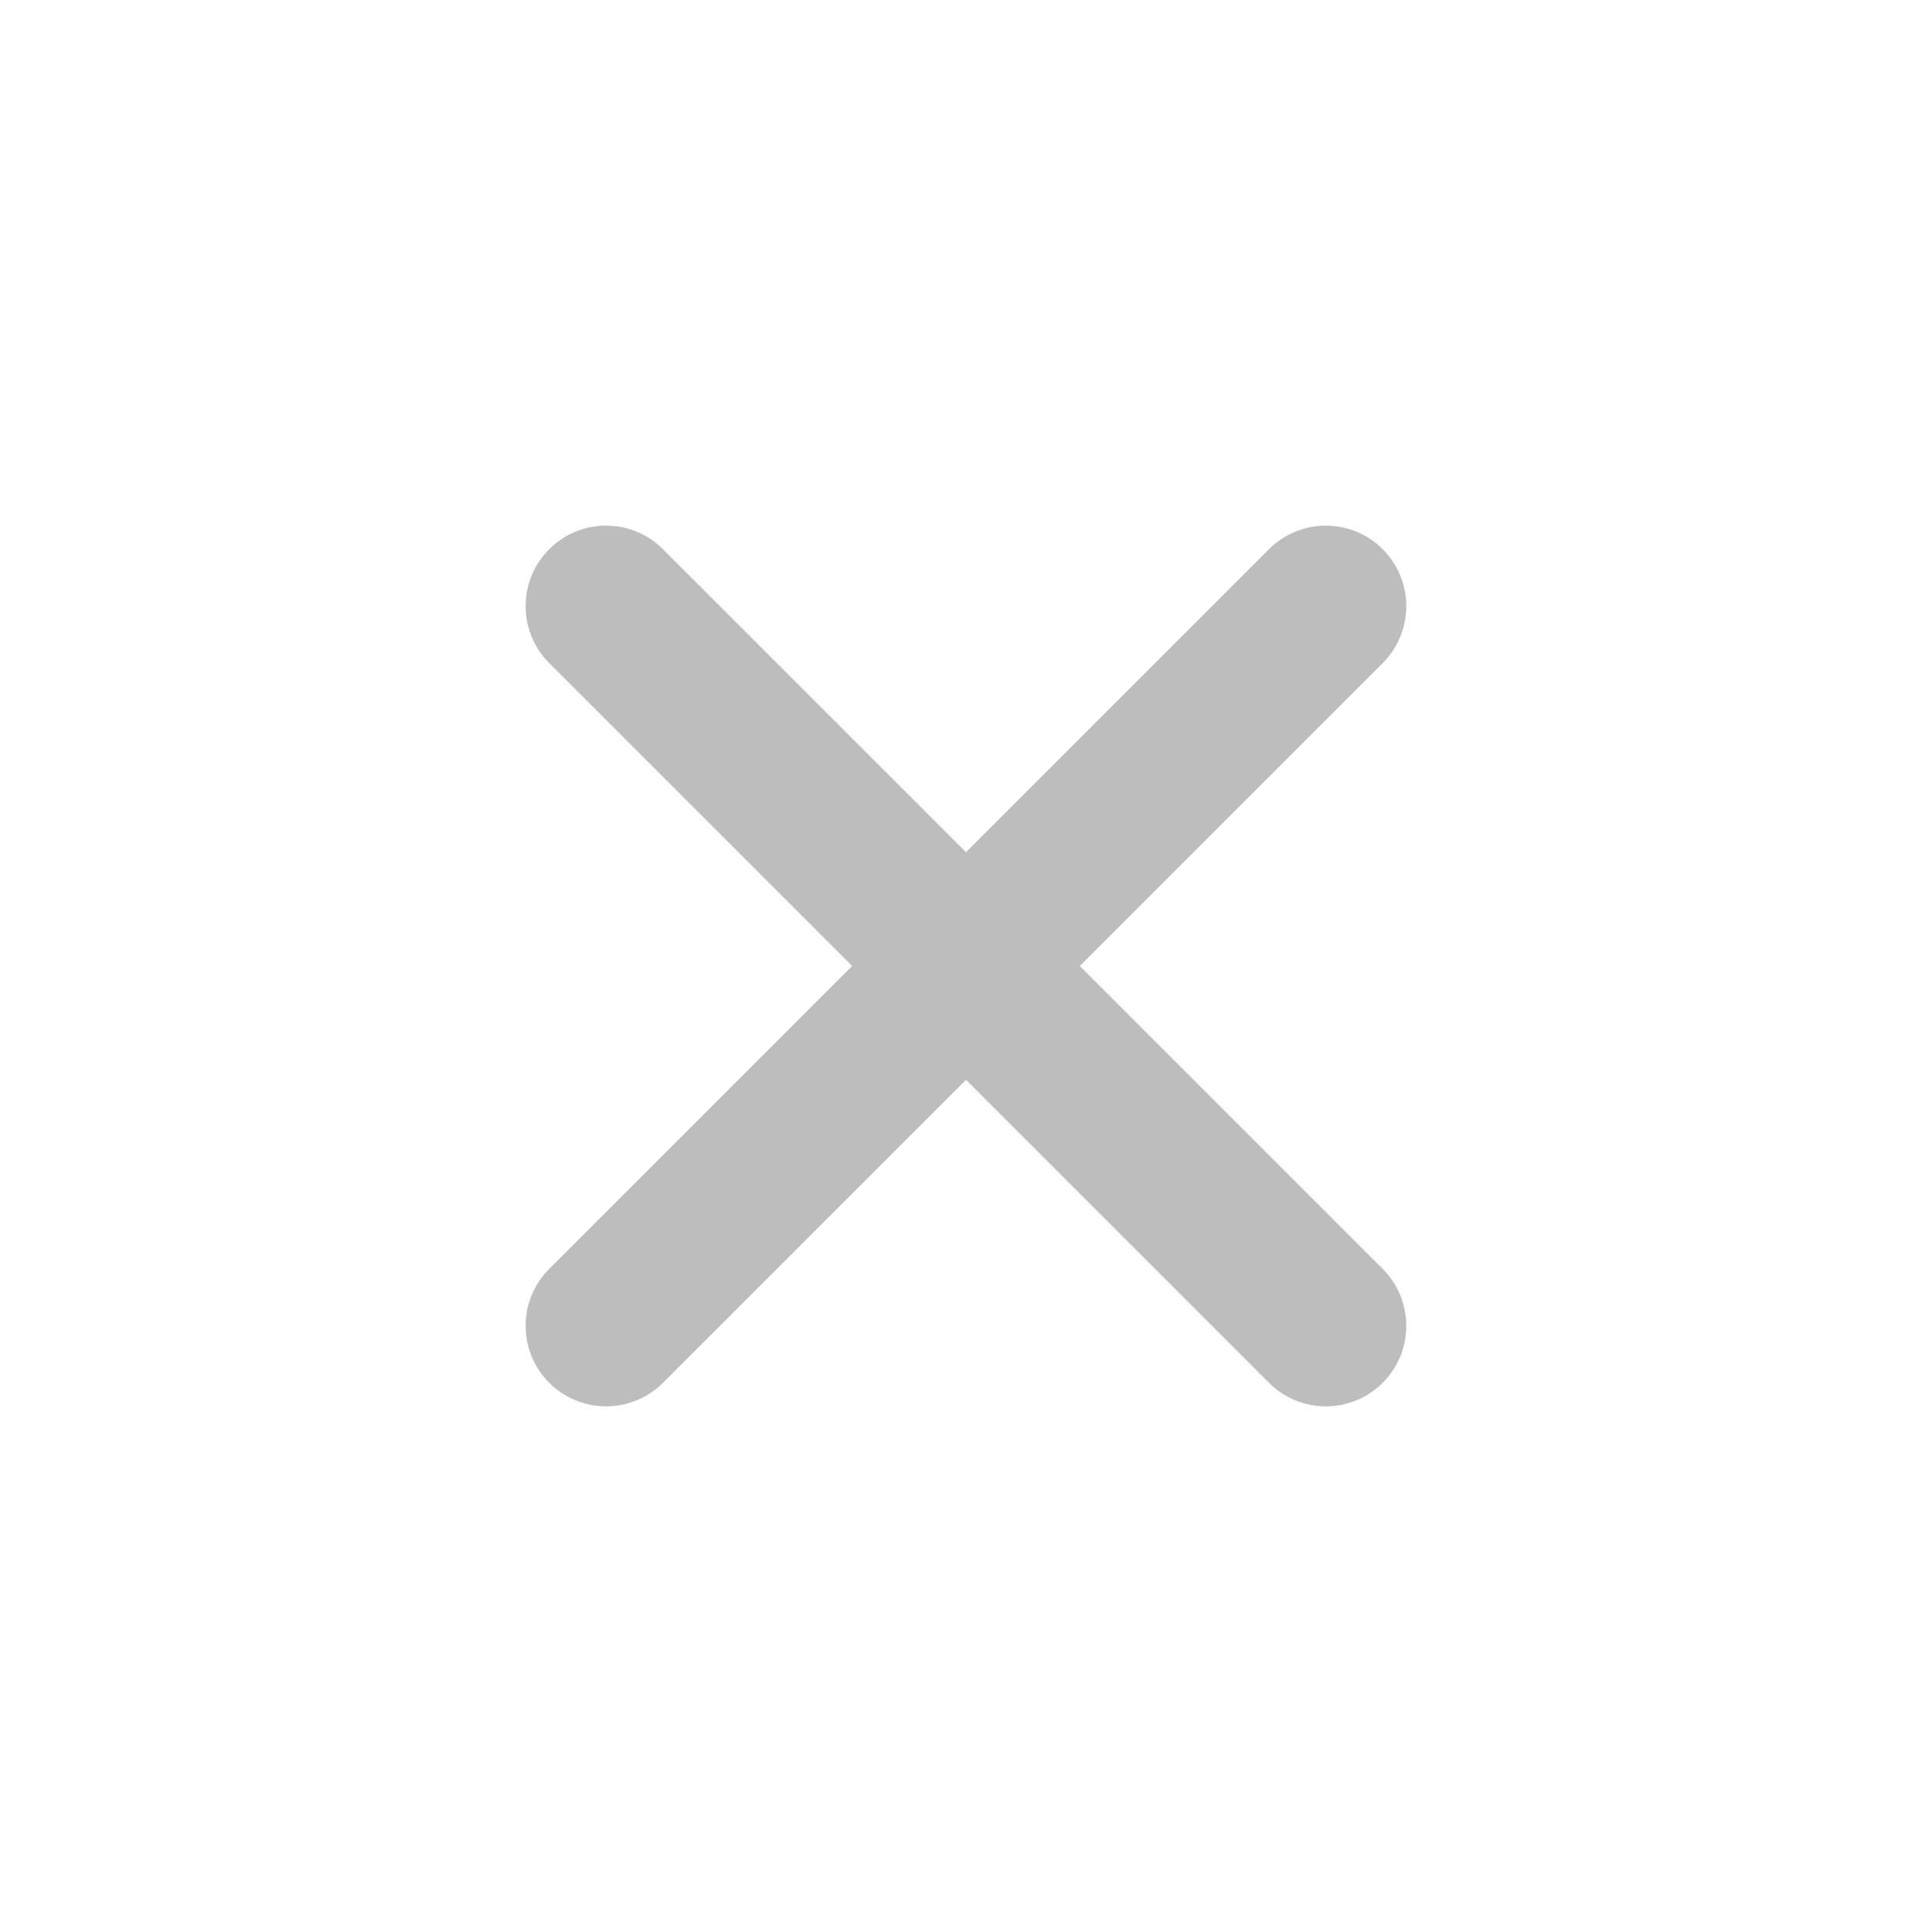 <svg width="24" height="24" viewBox="0 0 24 24" fill="none" xmlns="http://www.w3.org/2000/svg">
<path fill-rule="evenodd" clip-rule="evenodd" d="M6.822 6.823C6.432 7.213 6.432 7.846 6.822 8.237L10.585 12L6.822 15.763C6.432 16.154 6.432 16.787 6.822 17.177C7.213 17.568 7.846 17.568 8.236 17.177L12 13.414L15.763 17.177C16.153 17.568 16.787 17.568 17.177 17.177C17.567 16.787 17.567 16.154 17.177 15.763L13.414 12L17.177 8.237C17.567 7.846 17.567 7.213 17.177 6.823C16.787 6.432 16.153 6.432 15.763 6.823L12 10.586L8.236 6.823C7.846 6.432 7.213 6.432 6.822 6.823Z" fill="#BDBDBD"/>
</svg>
